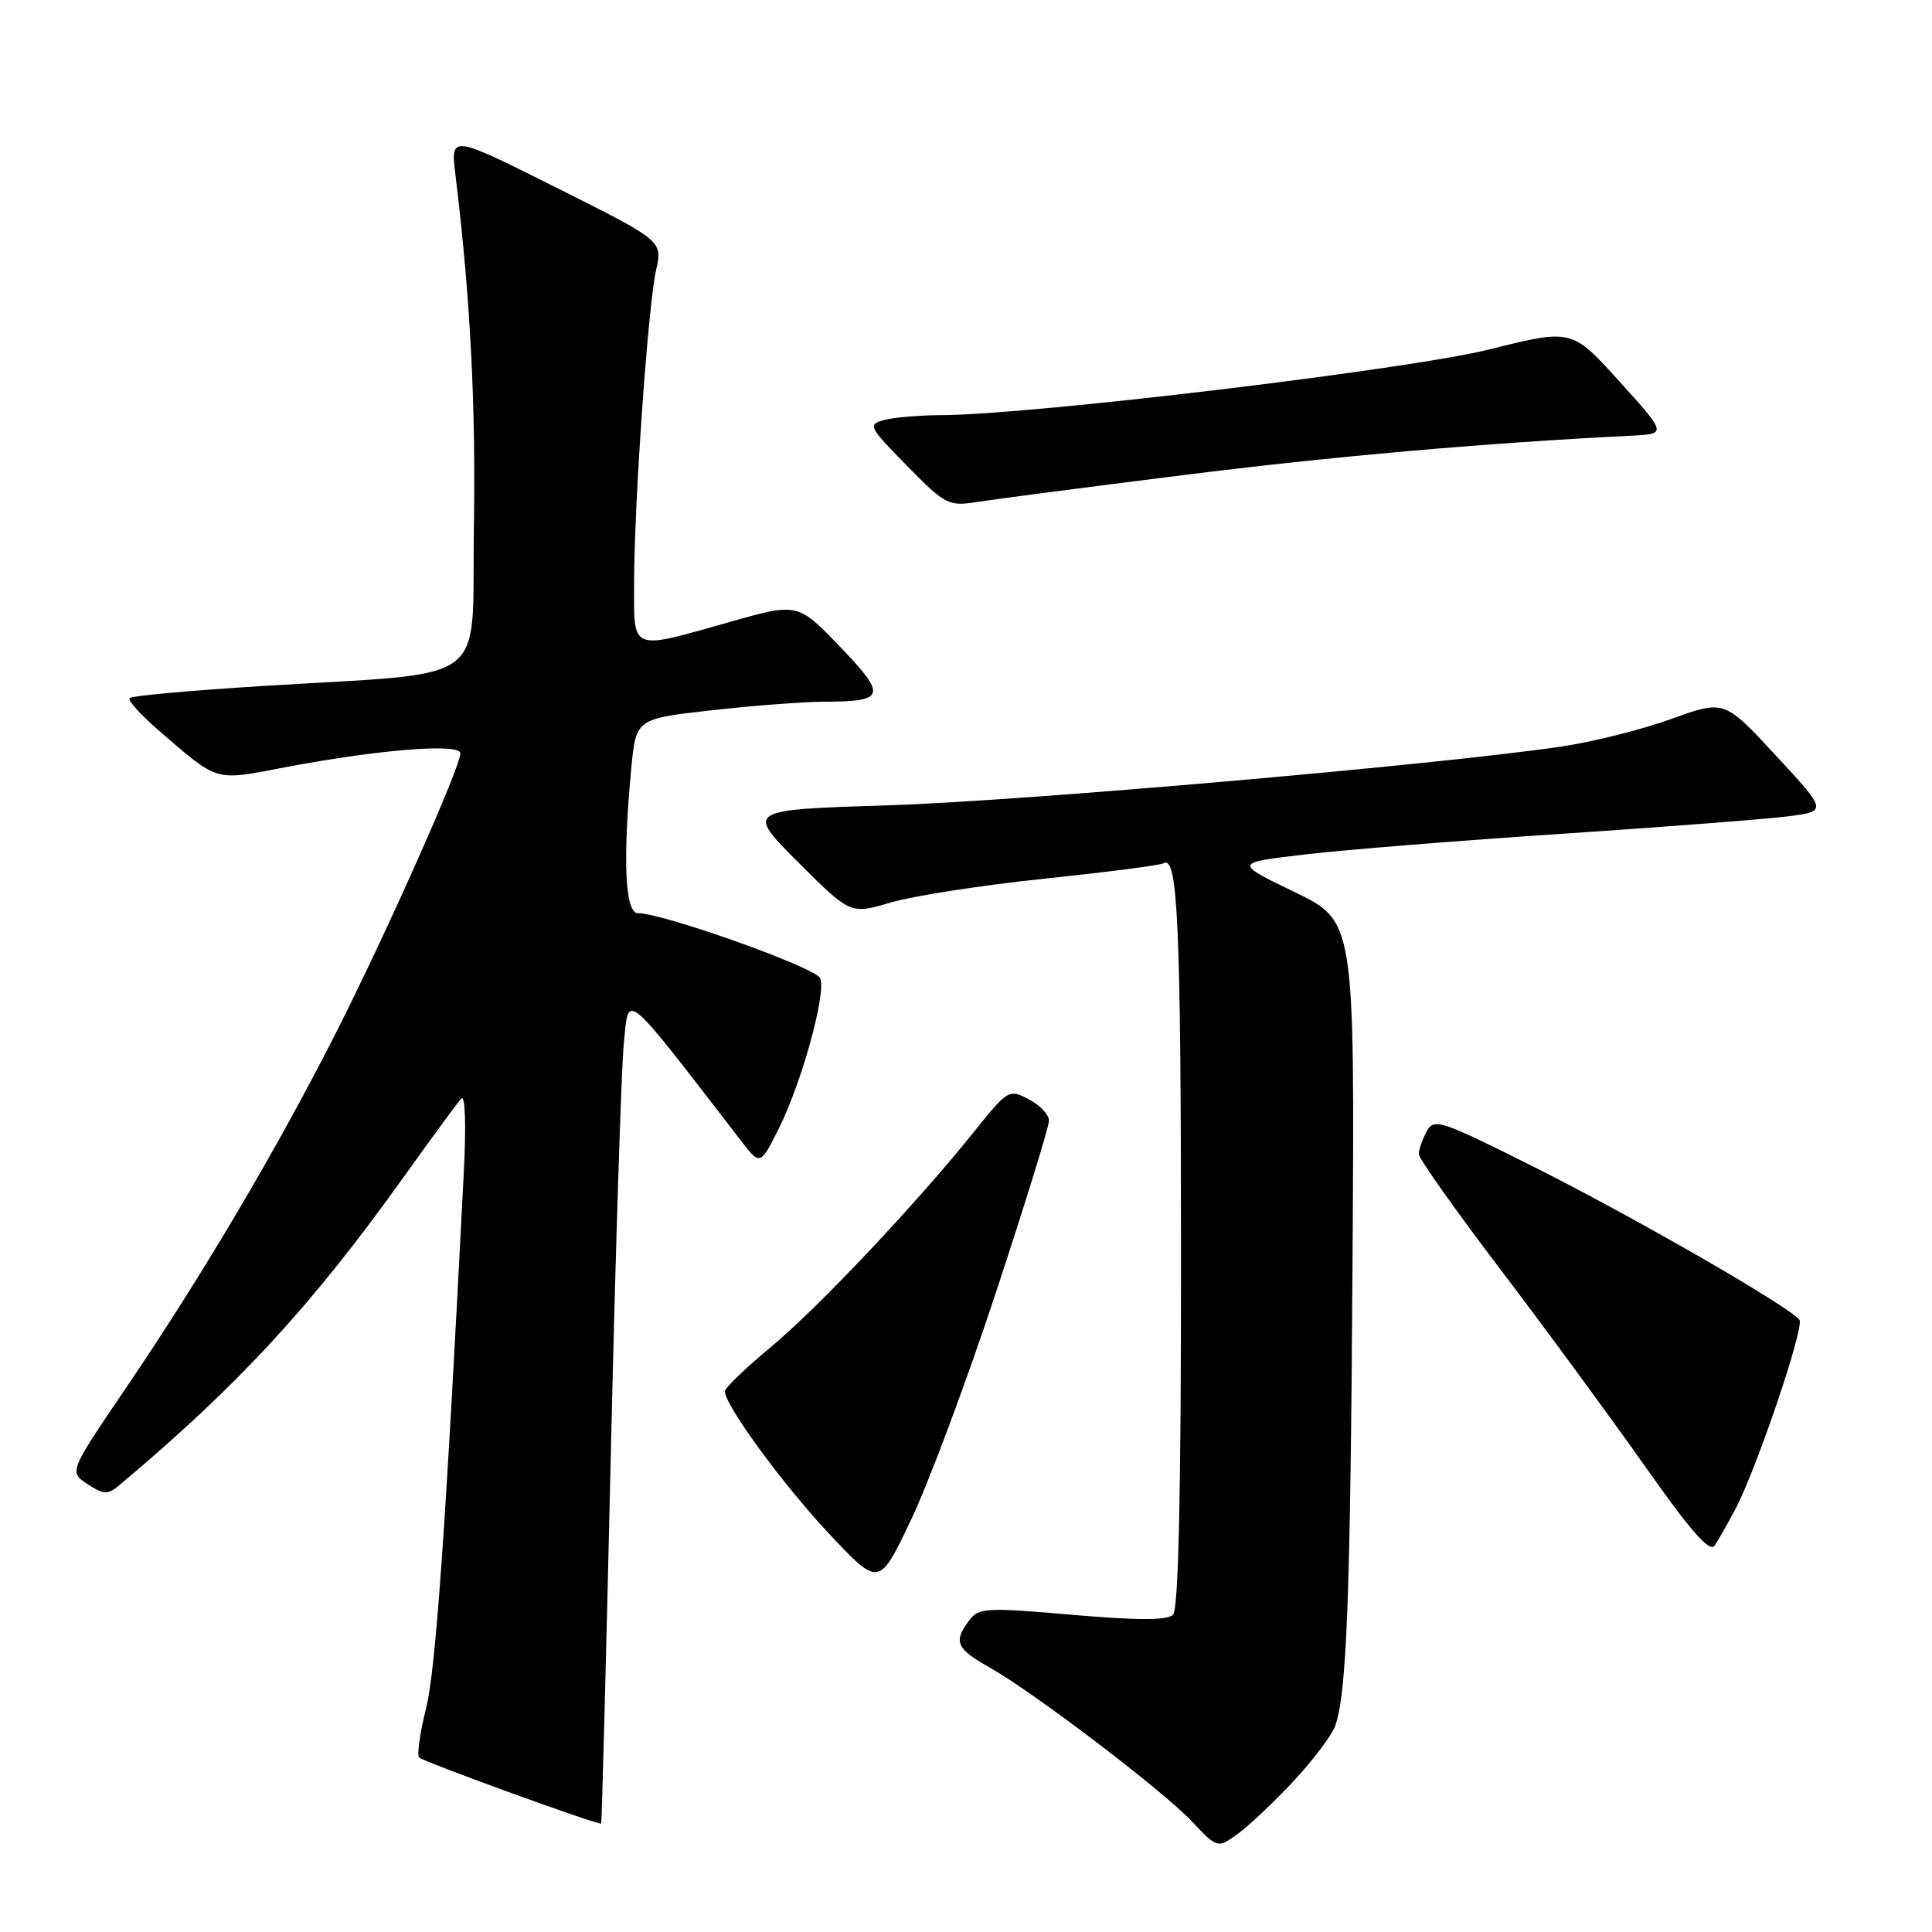 <?xml version="1.0" encoding="UTF-8" standalone="no"?>
<!DOCTYPE svg PUBLIC "-//W3C//DTD SVG 1.1//EN" "http://www.w3.org/Graphics/SVG/1.1/DTD/svg11.dtd" >
<svg xmlns="http://www.w3.org/2000/svg" xmlns:xlink="http://www.w3.org/1999/xlink" version="1.1" viewBox="0 0 256 256">
 <g >
 <path fill="currentColor"
d=" M 171.30 236.12 C 173.90 233.33 176.41 230.03 176.88 228.78 C 178.46 224.58 178.94 211.77 179.22 166.77 C 179.50 122.05 179.50 122.05 171.50 118.18 C 163.50 114.32 163.50 114.32 173.00 113.21 C 178.22 112.60 193.53 111.37 207.00 110.48 C 220.47 109.58 233.90 108.55 236.82 108.18 C 242.15 107.50 242.15 107.50 235.32 100.12 C 228.48 92.73 228.48 92.73 221.47 95.26 C 217.61 96.66 211.09 98.30 206.97 98.91 C 190.74 101.32 135.47 106.15 117.66 106.71 C 98.82 107.30 98.82 107.30 105.75 114.24 C 112.69 121.17 112.69 121.17 118.04 119.58 C 120.98 118.71 130.14 117.29 138.40 116.43 C 146.66 115.56 153.76 114.65 154.18 114.39 C 156.06 113.22 156.48 122.51 156.49 166.20 C 156.50 197.96 156.16 213.24 155.43 213.96 C 154.68 214.72 150.80 214.72 142.08 213.97 C 130.70 212.98 129.69 213.03 128.43 214.70 C 126.30 217.51 126.70 218.46 131.06 220.91 C 136.95 224.22 153.93 237.14 157.91 241.32 C 161.31 244.92 161.31 244.92 163.94 243.05 C 165.38 242.02 168.69 238.90 171.30 236.12 Z  M 80.93 193.00 C 81.54 166.32 82.32 141.69 82.66 138.27 C 83.33 131.46 82.41 130.70 98.12 151.07 C 100.73 154.47 100.73 154.47 103.22 149.48 C 106.24 143.43 109.48 131.69 108.69 129.63 C 108.15 128.23 87.90 121.00 84.52 121.00 C 82.82 121.00 82.50 113.98 83.64 101.88 C 84.27 95.25 84.27 95.25 94.17 94.13 C 99.62 93.51 106.42 92.99 109.29 92.98 C 117.34 92.96 117.55 92.19 111.28 85.67 C 105.70 79.86 105.70 79.86 96.60 82.44 C 83.41 86.17 84.00 86.41 84.02 77.25 C 84.04 66.57 85.87 40.54 86.93 35.81 C 87.81 31.92 87.81 31.92 73.75 24.88 C 59.70 17.84 59.70 17.84 60.35 23.17 C 62.32 39.38 63.06 53.48 62.79 70.00 C 62.46 91.28 65.56 88.98 34.60 90.91 C 25.31 91.49 17.47 92.20 17.18 92.49 C 16.89 92.78 18.61 94.70 21.00 96.76 C 29.07 103.71 28.27 103.48 37.88 101.65 C 50.24 99.31 61.00 98.45 61.00 99.82 C 61.00 101.65 51.18 123.71 44.44 137.00 C 36.65 152.35 26.74 169.12 16.72 183.87 C 9.14 195.04 9.14 195.04 11.59 196.65 C 13.75 198.06 14.27 198.08 15.78 196.82 C 31.55 183.59 41.24 173.09 53.46 156.00 C 57.20 150.78 60.65 146.07 61.13 145.55 C 61.63 145.00 61.78 149.05 61.47 155.05 C 59.06 202.49 57.74 221.27 56.45 226.40 C 55.63 229.64 55.23 232.56 55.54 232.88 C 56.11 233.45 79.35 241.89 79.66 241.63 C 79.74 241.56 80.32 219.68 80.93 193.00 Z  M 131.98 171.21 C 135.84 159.50 139.00 149.28 139.00 148.49 C 139.00 147.71 137.79 146.43 136.32 145.66 C 133.70 144.29 133.54 144.38 129.13 149.88 C 121.42 159.50 108.42 173.28 102.13 178.50 C 98.82 181.25 96.09 183.87 96.06 184.33 C 95.94 186.07 103.77 196.76 109.99 203.37 C 116.49 210.26 116.49 210.26 120.72 201.38 C 123.05 196.50 128.12 182.92 131.98 171.21 Z  M 229.95 199.96 C 232.72 194.73 239.09 175.95 238.44 174.91 C 237.48 173.34 216.52 161.27 203.03 154.51 C 190.81 148.39 190.00 148.13 189.03 149.94 C 188.46 151.00 188.00 152.35 188.00 152.93 C 188.00 153.51 192.88 160.40 198.84 168.24 C 204.80 176.08 213.41 187.82 217.99 194.31 C 223.97 202.82 226.55 205.76 227.19 204.81 C 227.68 204.09 228.92 201.91 229.95 199.96 Z  M 156.74 62.96 C 176.59 60.47 196.71 58.70 216.18 57.73 C 220.87 57.50 220.87 57.50 214.57 50.53 C 208.28 43.57 208.28 43.57 197.39 46.29 C 186.72 48.96 136.52 54.98 124.69 55.01 C 121.84 55.02 118.45 55.31 117.17 55.65 C 114.94 56.25 115.08 56.52 120.17 61.71 C 125.28 66.91 125.67 67.11 129.50 66.51 C 131.70 66.16 143.96 64.56 156.74 62.96 Z "/>
</g>
</svg>